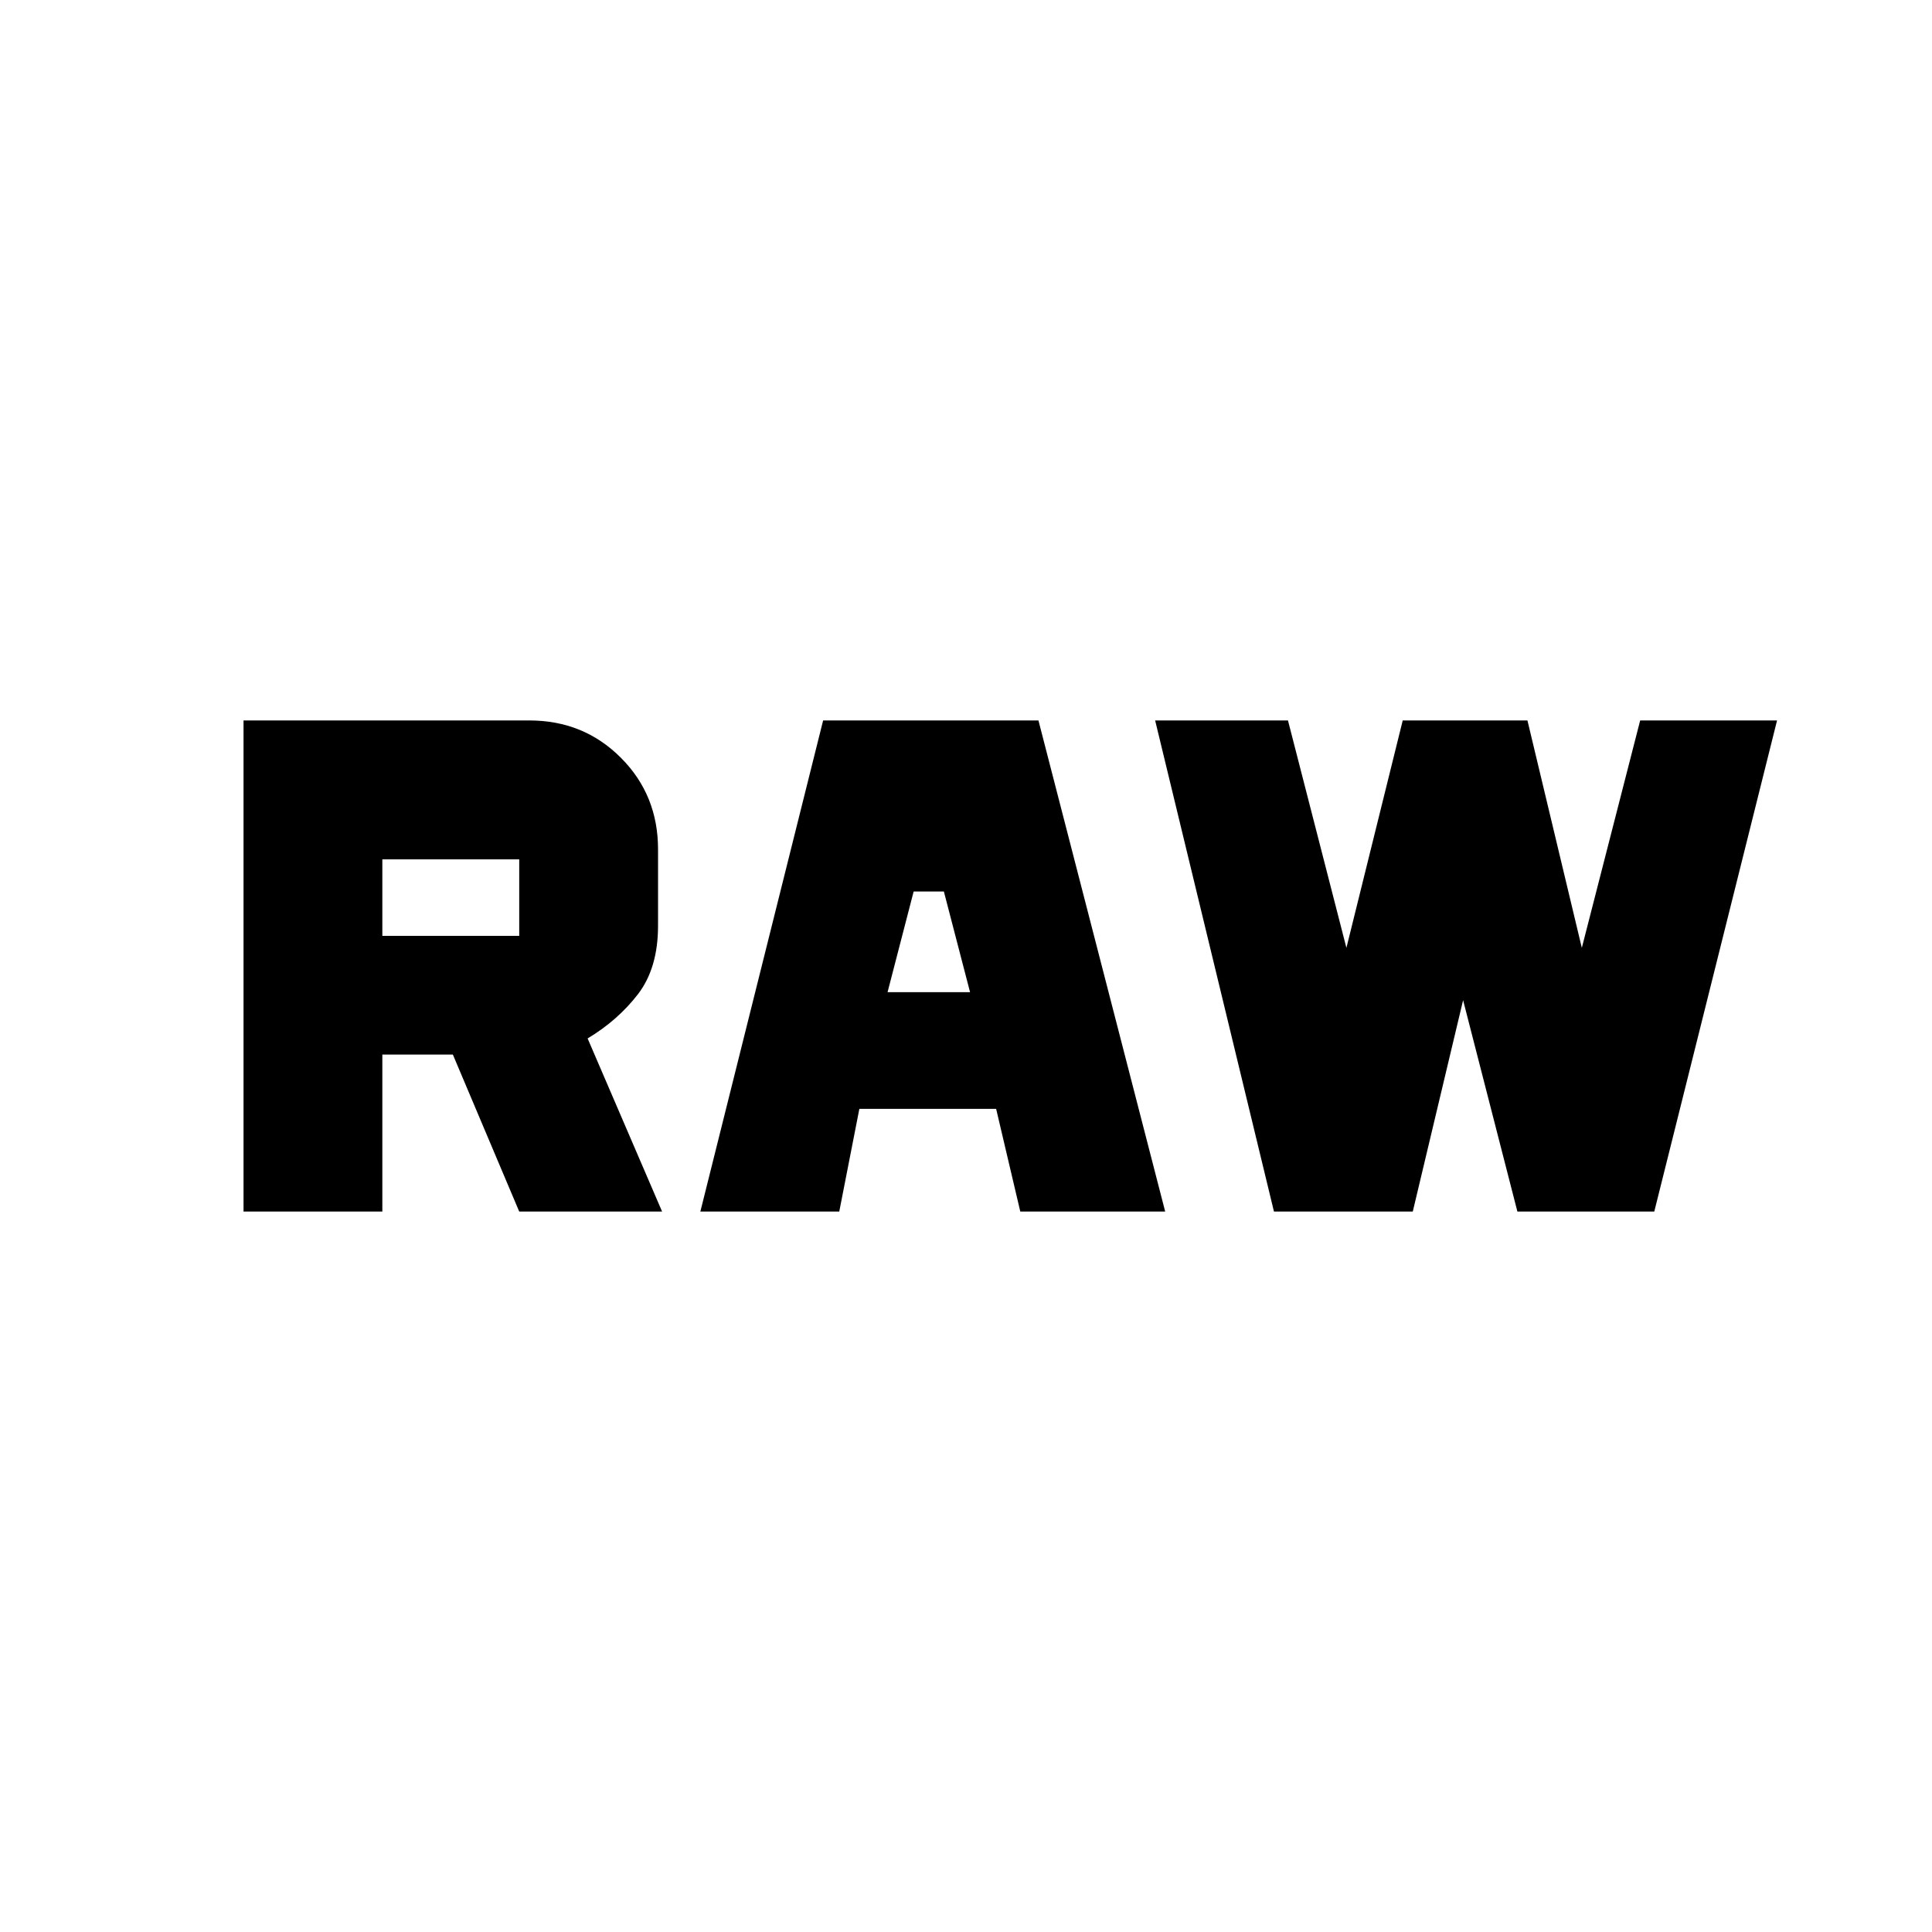 <svg xmlns="http://www.w3.org/2000/svg" height="20" width="20"><path d="M7.25 12.542 8.521 7.458H10.75L12.062 12.542H10.562L10.312 11.479H8.896L8.688 12.542ZM9.188 10.271H10.042L9.771 9.229H9.458ZM13.188 12.542 11.958 7.458H13.333L13.938 9.812L14.521 7.458H15.812L16.375 9.812L16.979 7.458H18.396L17.125 12.542H15.708L15.146 10.354L14.625 12.542ZM2.521 12.542V7.458H5.479Q6.042 7.458 6.427 7.844Q6.812 8.229 6.812 8.792V9.583Q6.812 10.021 6.604 10.292Q6.396 10.562 6.083 10.75L6.854 12.542H5.375L4.688 10.917H3.958V12.542ZM3.958 9.688H5.375Q5.375 9.688 5.375 9.688Q5.375 9.688 5.375 9.688V8.896Q5.375 8.896 5.375 8.896Q5.375 8.896 5.375 8.896H3.958Z"/></svg>